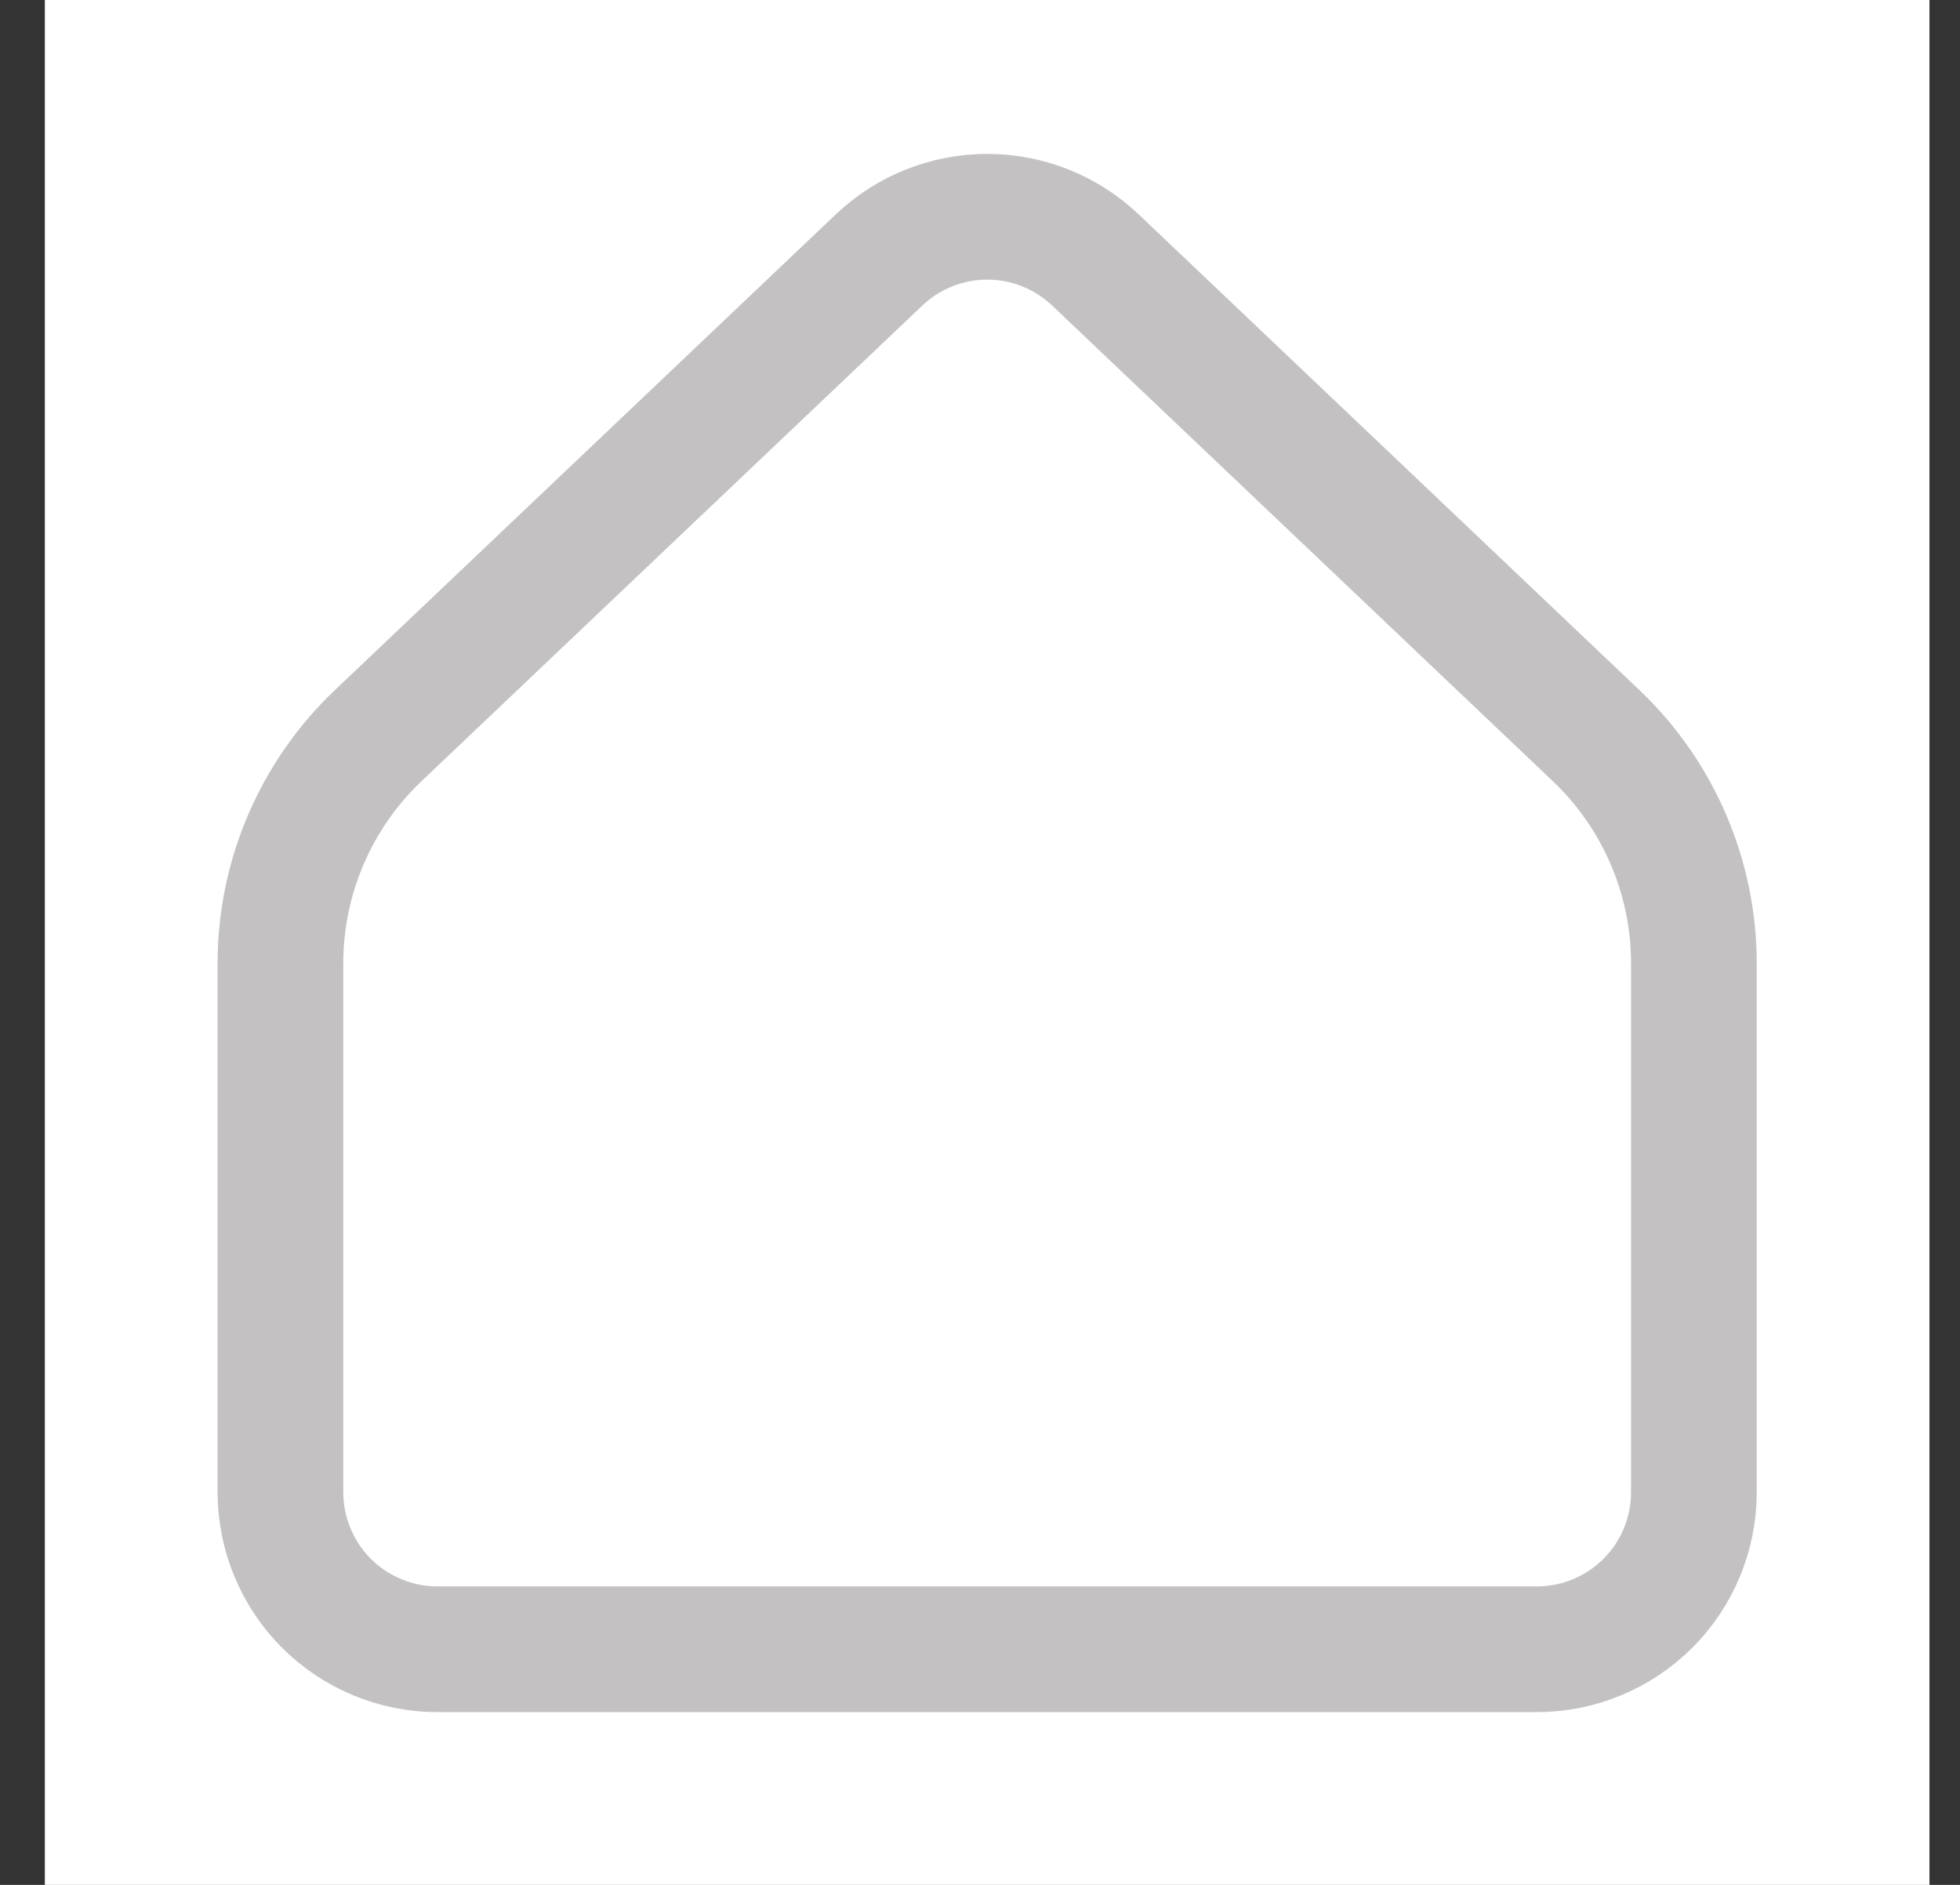 <svg width="26" height="25" viewBox="0 0 26 25" fill="none" xmlns="http://www.w3.org/2000/svg">
<rect x="0" y="0" width="26" height="25" fill="#333333" stroke="none"/>
<rect width="25" height="25" transform="translate(0.595)" fill="white"/>
<path d="M22.47 19.792V12.778C22.47 12.213 22.355 11.654 22.132 11.134C21.909 10.615 21.583 10.146 21.173 9.757L14.531 3.448C14.143 3.08 13.63 2.875 13.096 2.875C12.562 2.875 12.048 3.08 11.661 3.448L5.017 9.757C4.607 10.146 4.281 10.615 4.058 11.134C3.835 11.654 3.72 12.213 3.72 12.778V19.792C3.72 20.344 3.94 20.874 4.33 21.265C4.721 21.655 5.251 21.875 5.804 21.875H20.387C20.939 21.875 21.469 21.655 21.86 21.265C22.251 20.874 22.47 20.344 22.47 19.792Z" stroke="#C3C1C1" stroke-width="1.667" stroke-linecap="round" stroke-linejoin="round"/>
</svg>
